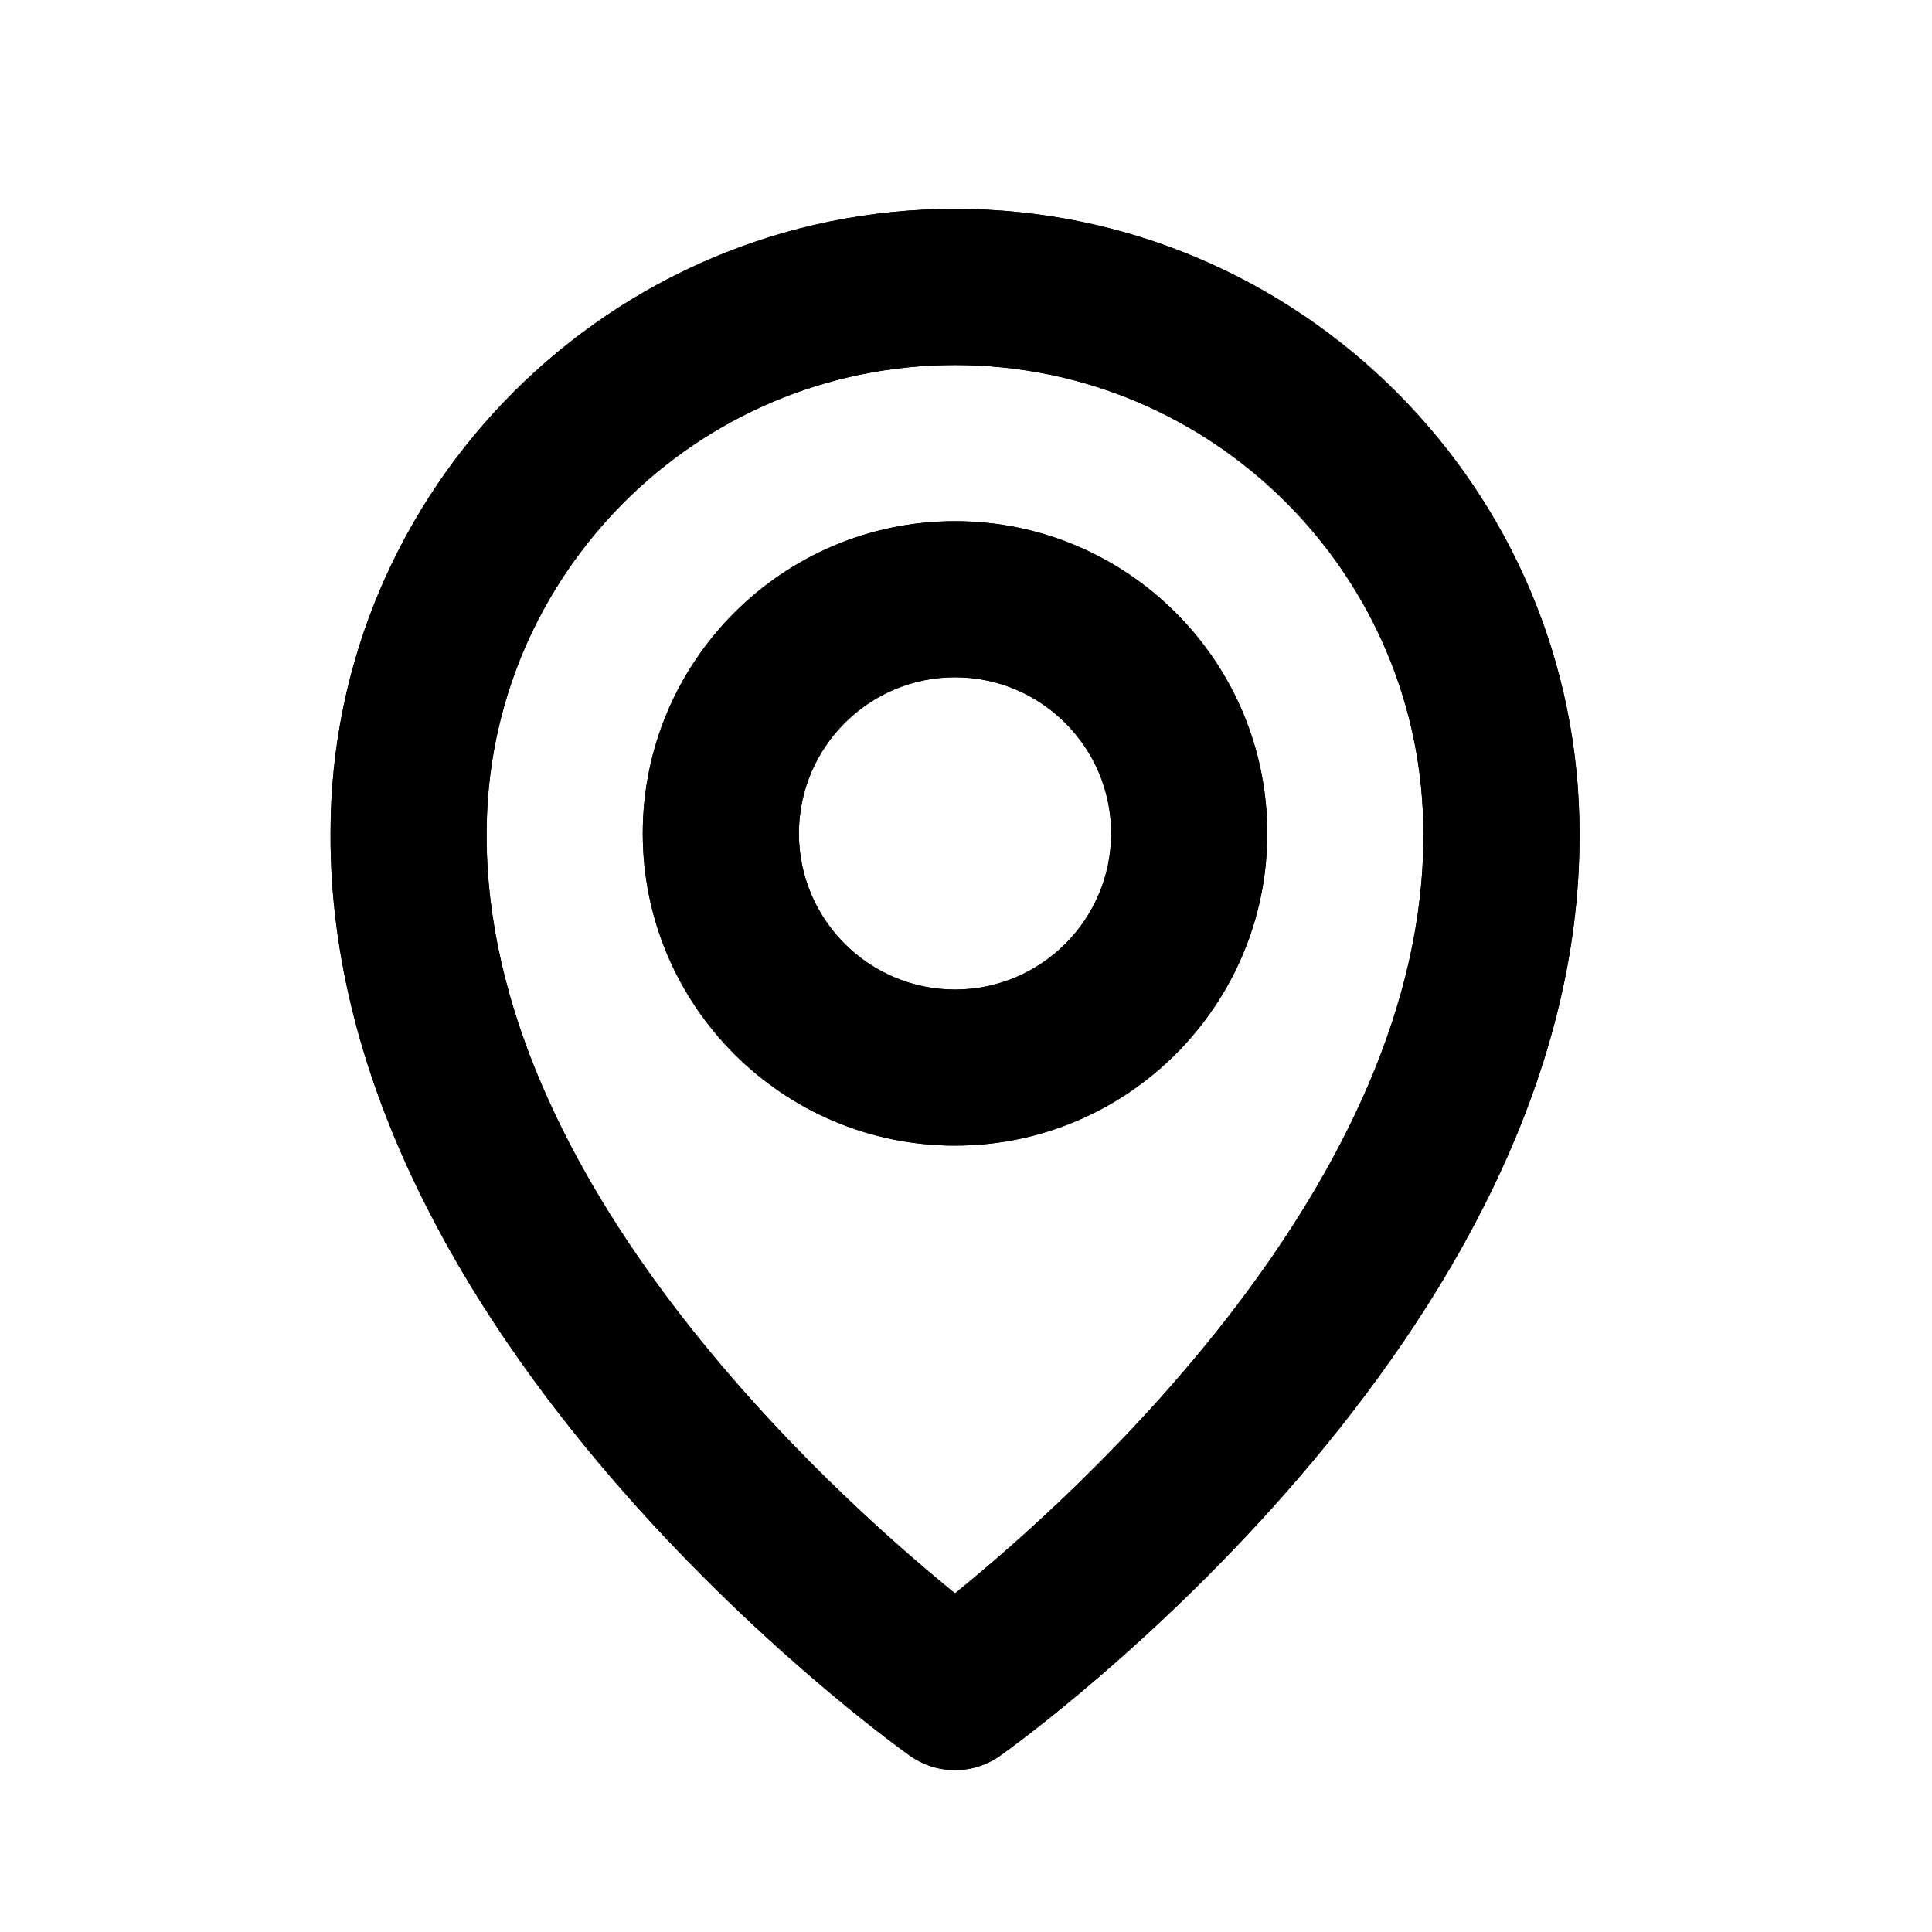 <?xml version="1.0" encoding="UTF-8" standalone="no"?><svg width='33' height='33' viewBox='0 0 33 33' fill='none' xmlns='http://www.w3.org/2000/svg'>
<path d='M16.312 19.568C19.254 19.568 21.646 17.176 21.646 14.235C21.646 11.294 19.254 8.902 16.312 8.902C13.371 8.902 10.979 11.294 10.979 14.235C10.979 17.176 13.371 19.568 16.312 19.568ZM16.312 11.568C17.783 11.568 18.979 12.764 18.979 14.235C18.979 15.706 17.783 16.902 16.312 16.902C14.842 16.902 13.646 15.706 13.646 14.235C13.646 12.764 14.842 11.568 16.312 11.568ZM15.539 29.987C15.765 30.148 16.035 30.235 16.312 30.235C16.59 30.235 16.86 30.148 17.086 29.987C17.491 29.7 27.018 22.822 26.979 14.235C26.979 8.354 22.194 3.568 16.312 3.568C10.431 3.568 5.646 8.354 5.646 14.228C5.607 22.822 15.134 29.7 15.539 29.987ZM16.312 6.235C20.724 6.235 24.312 9.823 24.312 14.242C24.34 20.159 18.462 25.472 16.312 27.215C14.164 25.471 8.284 20.156 8.312 14.235C8.312 9.823 11.9 6.235 16.312 6.235Z' fill='black'/>
<path d='M16.312 19.568C19.254 19.568 21.646 17.176 21.646 14.235C21.646 11.294 19.254 8.902 16.312 8.902C13.371 8.902 10.979 11.294 10.979 14.235C10.979 17.176 13.371 19.568 16.312 19.568ZM16.312 11.568C17.783 11.568 18.979 12.764 18.979 14.235C18.979 15.706 17.783 16.902 16.312 16.902C14.842 16.902 13.646 15.706 13.646 14.235C13.646 12.764 14.842 11.568 16.312 11.568ZM15.539 29.987C15.765 30.148 16.035 30.235 16.312 30.235C16.59 30.235 16.86 30.148 17.086 29.987C17.491 29.7 27.018 22.822 26.979 14.235C26.979 8.354 22.194 3.568 16.312 3.568C10.431 3.568 5.646 8.354 5.646 14.228C5.607 22.822 15.134 29.7 15.539 29.987ZM16.312 6.235C20.724 6.235 24.312 9.823 24.312 14.242C24.34 20.159 18.462 25.472 16.312 27.215C14.164 25.471 8.284 20.156 8.312 14.235C8.312 9.823 11.9 6.235 16.312 6.235Z' fill='black'/>
</svg>
